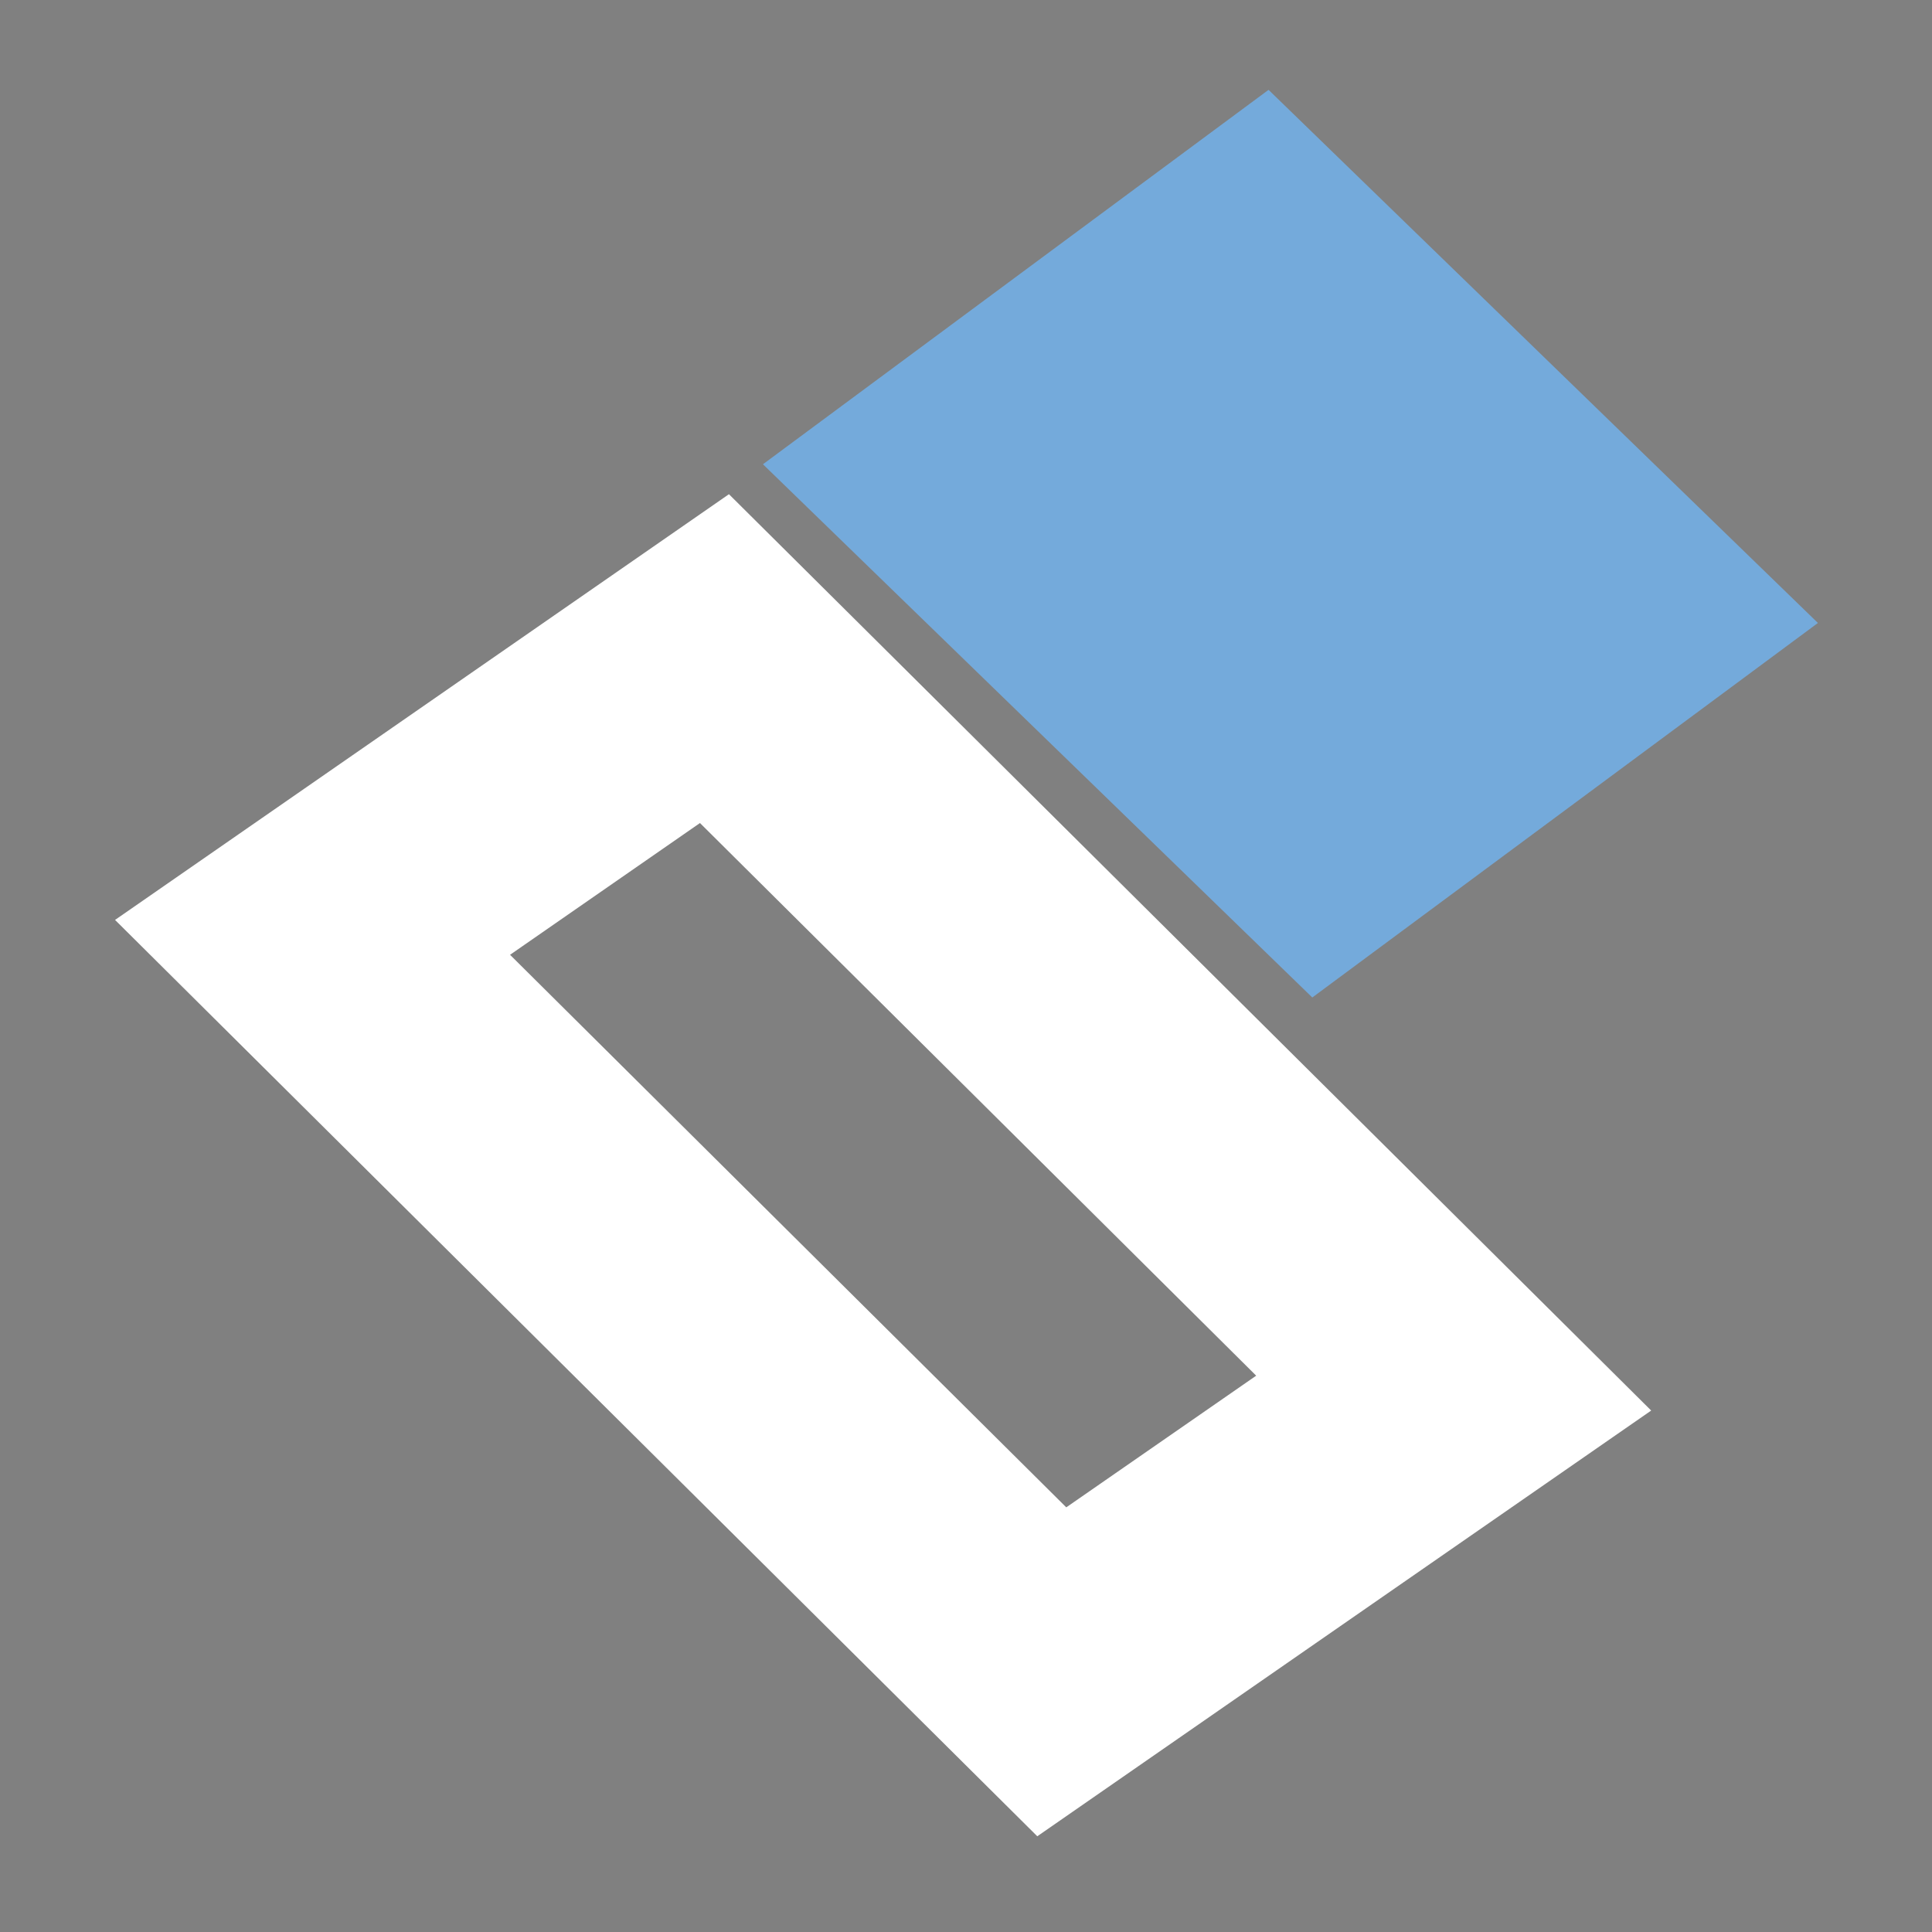 <?xml version="1.0" encoding="utf-8"?>
<!-- Generator: Adobe Illustrator 24.0.2, SVG Export Plug-In . SVG Version: 6.00 Build 0)  -->
<svg version="1.1" id="Layer_1" xmlns="http://www.w3.org/2000/svg" xmlns:xlink="http://www.w3.org/1999/xlink" x="0px" y="0px"
	 viewBox="0 0 200 200" style="enable-background:new 0 0 200 200;" xml:space="preserve">
<rect x="0" y="0" width="200" height="200" fill="#808080" stroke="none"/>
<style type="text/css">
	.st0{fill:#FFFFFF;}
	.st1{fill:#0B1015;}
	.st2{fill:#74AADB;}
</style>
<g>
	<g>
		<g>
			<polygon class="st0" points="599.97,48.06 656.84,103.26 709.18,64.49 652.31,9.3 			"/>
		</g>
		<g>
			<path class="st0" d="M596.45,51.16L532.9,95.23l95.47,94.86l63.55-44.07L596.45,51.16z M573.79,98.84l19.66-13.64l57.58,57.21
				l-19.66,13.63L573.79,98.84z"/>
		</g>
	</g>
</g>
<g>
	<g>
		<g>
			<polygon class="st1" points="341.09,48.06 397.96,103.26 450.3,64.49 393.44,9.3 			"/>
		</g>
		<g>
			<path class="st1" d="M337.57,51.16l-63.55,44.07l95.47,94.86l63.55-44.07L337.57,51.16z M314.91,98.84l19.66-13.64l57.58,57.21
				l-19.66,13.63L314.91,98.84z"/>
		</g>
	</g>
</g>
<g>
	<g>
		<polygon class="st2" points="78.98,48.06 135.85,103.26 188.19,64.49 131.32,9.3 		"/>
	</g>
</g>
<g>
	<g>
		<path class="st0" d="M75.46,51.16L11.91,95.23l95.47,94.86l63.55-44.07L75.46,51.16z M52.8,98.84L72.46,85.2l57.58,57.21
			l-19.66,13.63L52.8,98.84z"/>
	</g>
</g>
</svg>
